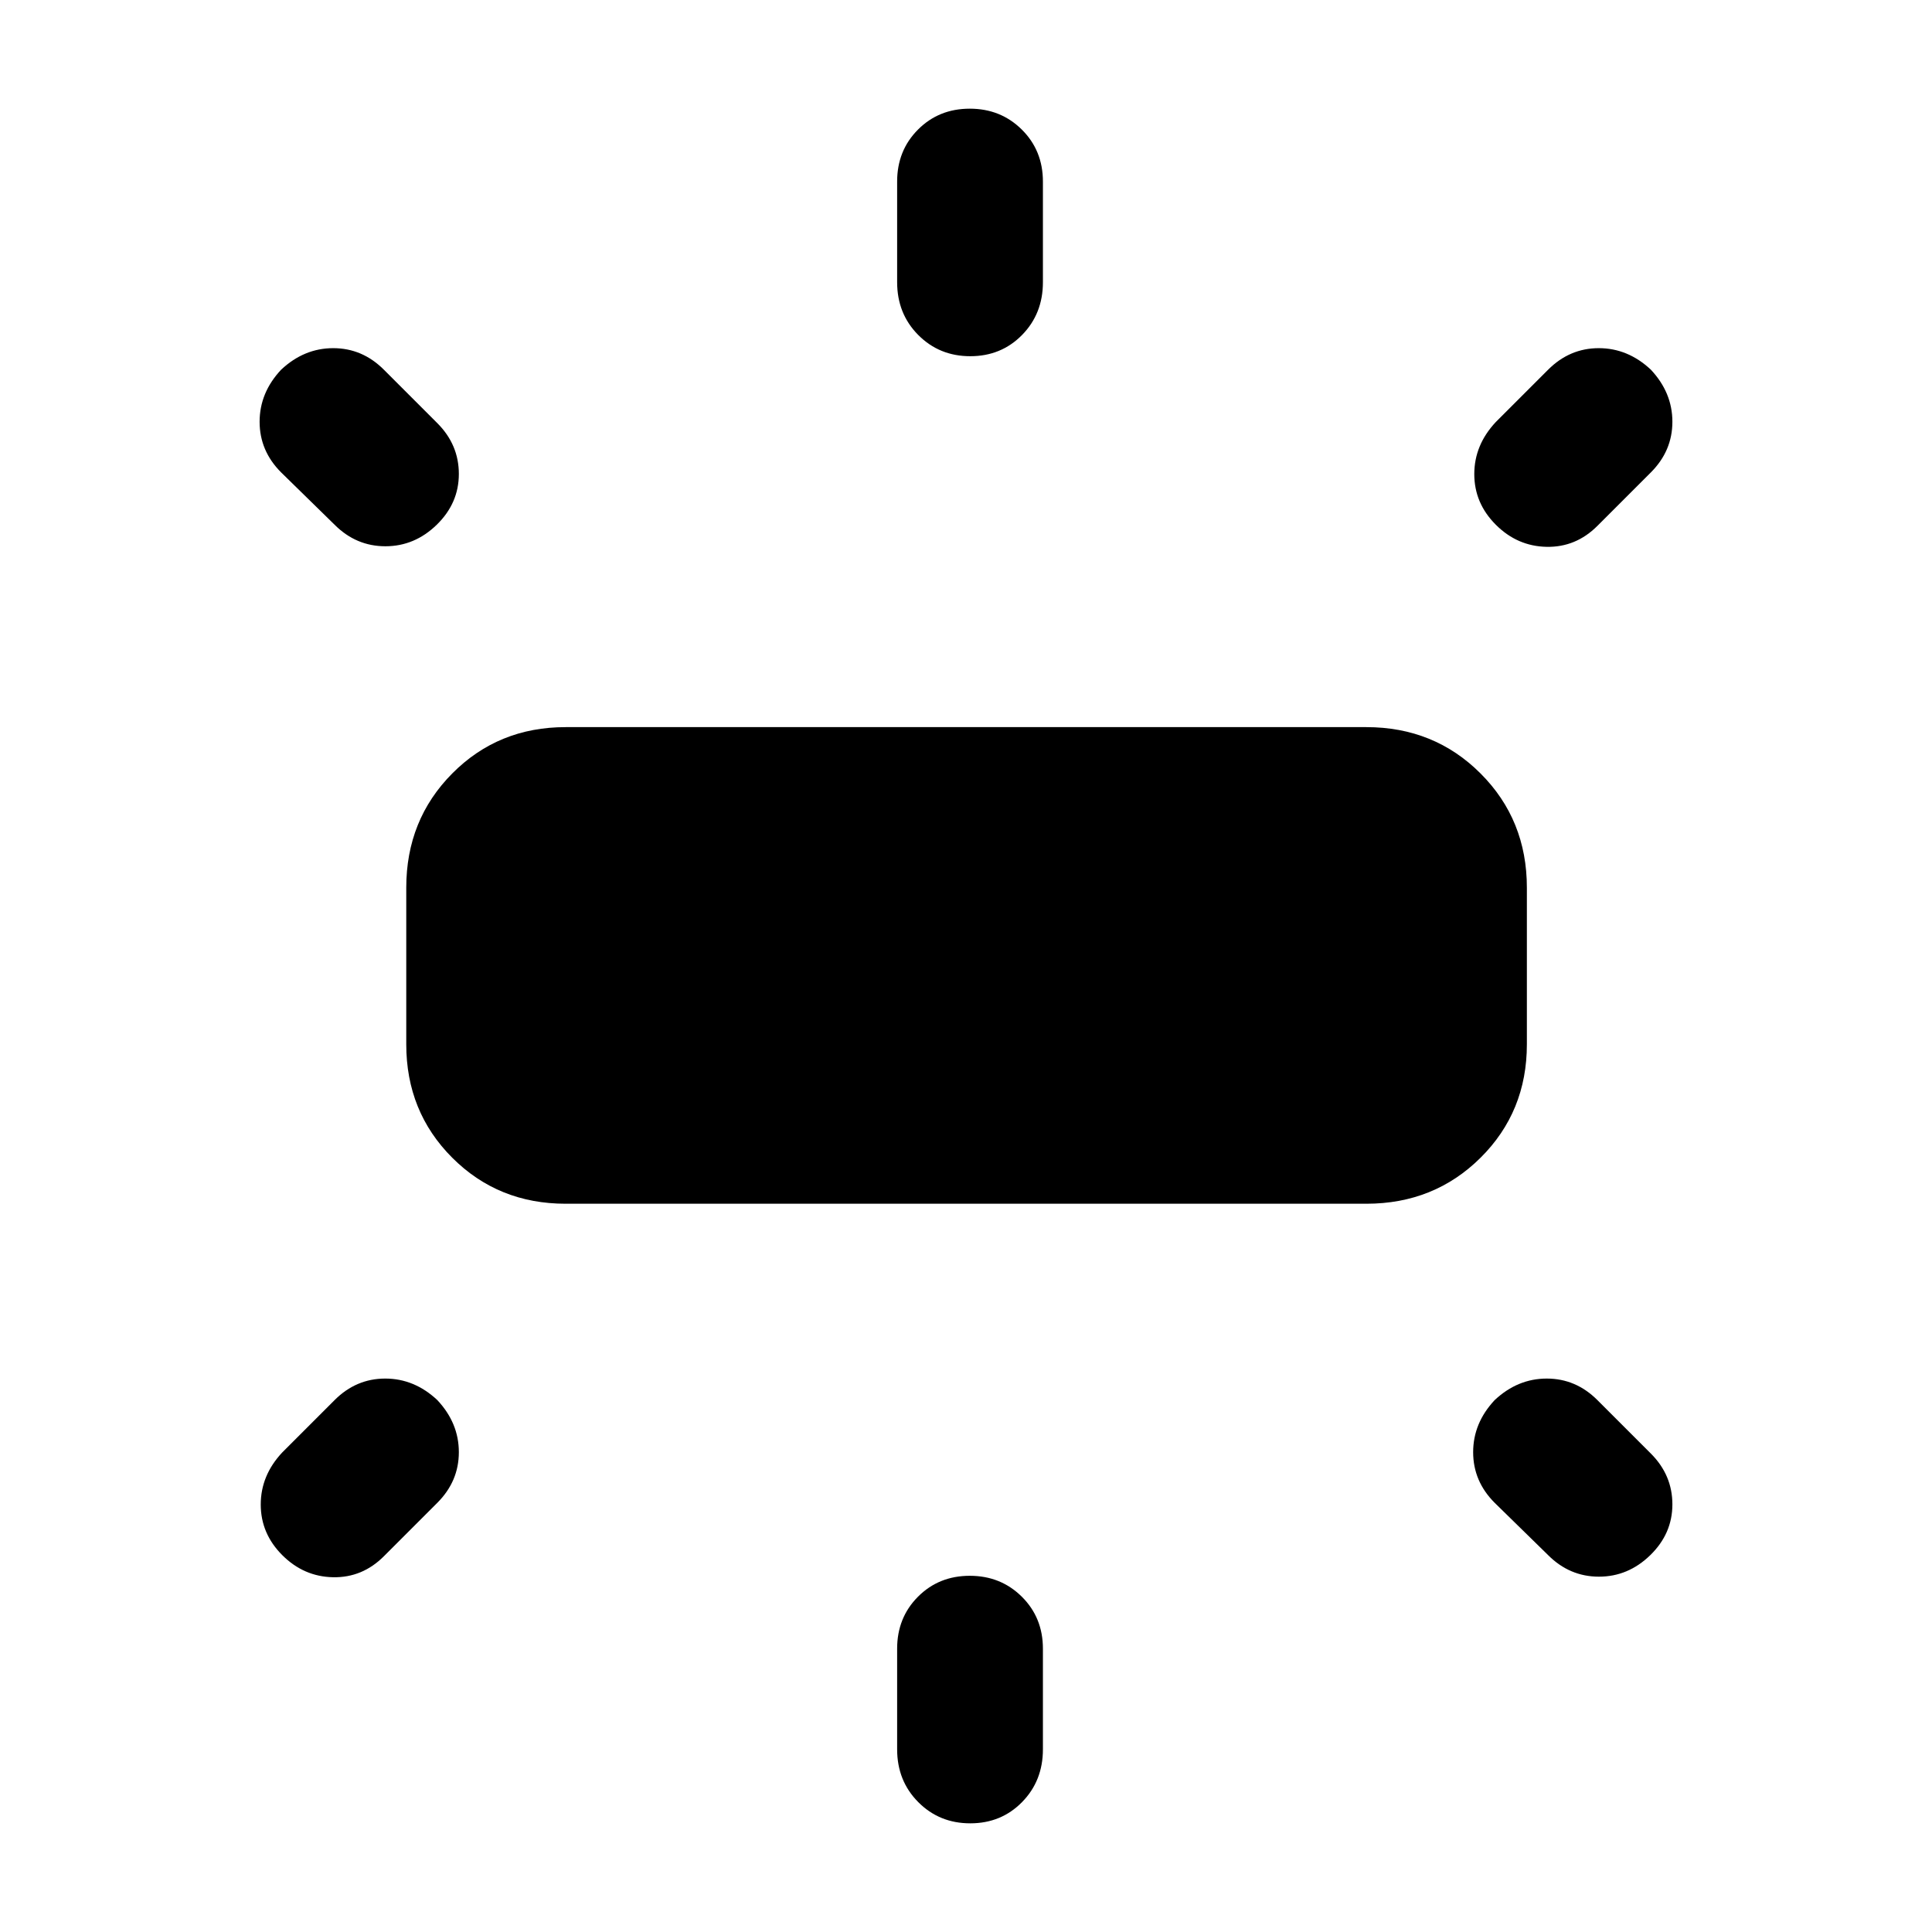 <svg xmlns="http://www.w3.org/2000/svg" width="48" height="48" viewBox="0 -960 960 960"><path d="M201.869-441.087v-77.826q0-33.74 22.856-56.762 22.855-23.021 56.362-23.021h397.826q33.74 0 56.762 23.021 23.021 23.022 23.021 56.762v77.826q0 33.507-23.021 56.362-23.022 22.856-56.762 22.856H281.087q-33.507 0-56.362-22.856-22.856-22.855-22.856-56.362Zm243.913-378.697v-50q0-15.43 10.36-25.824 10.359-10.393 25.739-10.393t25.858 10.393q10.479 10.394 10.479 25.824v50q0 15.671-10.36 26.227-10.359 10.556-25.739 10.556t-25.858-10.556q-10.479-10.556-10.479-26.227Zm297.48 69.478 26-26q10.695-10.695 25.164-10.695 14.468 0 25.88 10.695 10.695 11.412 10.695 25.88 0 14.469-10.695 25.164l-26.566 26.566q-10.695 10.695-25.239 10.413-14.544-.283-25.239-10.979-10.696-10.695-10.696-25.164 0-14.468 10.696-25.88ZM445.782-90.782v-50q0-15.43 10.36-25.824 10.359-10.393 25.739-10.393t25.858 10.393q10.479 10.394 10.479 25.824v50q0 15.671-10.36 26.227-10.359 10.556-25.739 10.556t-25.858-10.556q-10.479-10.556-10.479-26.227Zm323.48-96.478-26.566-26q-10.695-10.695-10.695-25.164 0-14.468 10.695-25.88 11.412-10.695 25.88-10.695 14.469 0 25.164 10.695l26.566 26.566q10.695 10.695 10.695 25.239t-10.978 25.239q-10.978 10.696-25.522 10.696-14.544 0-25.239-10.696ZM166.26-699.262l-26.566-26q-10.695-10.695-10.695-25.164 0-14.468 10.695-25.88 11.412-10.695 25.88-10.695 14.469 0 25.164 10.695l26.566 26.566q10.695 10.695 10.695 25.239t-10.978 25.239q-10.978 10.696-25.522 10.696-14.544 0-25.239-10.696Zm-26 460.958 26-26q10.695-10.695 25.164-10.695 14.468 0 25.88 10.695 10.695 11.412 10.695 25.88 0 14.469-10.695 25.164l-26.566 26.566q-10.695 10.695-25.239 10.413-14.544-.283-25.239-10.979-10.696-10.695-10.696-25.164 0-14.468 10.696-25.88Z"/></svg>